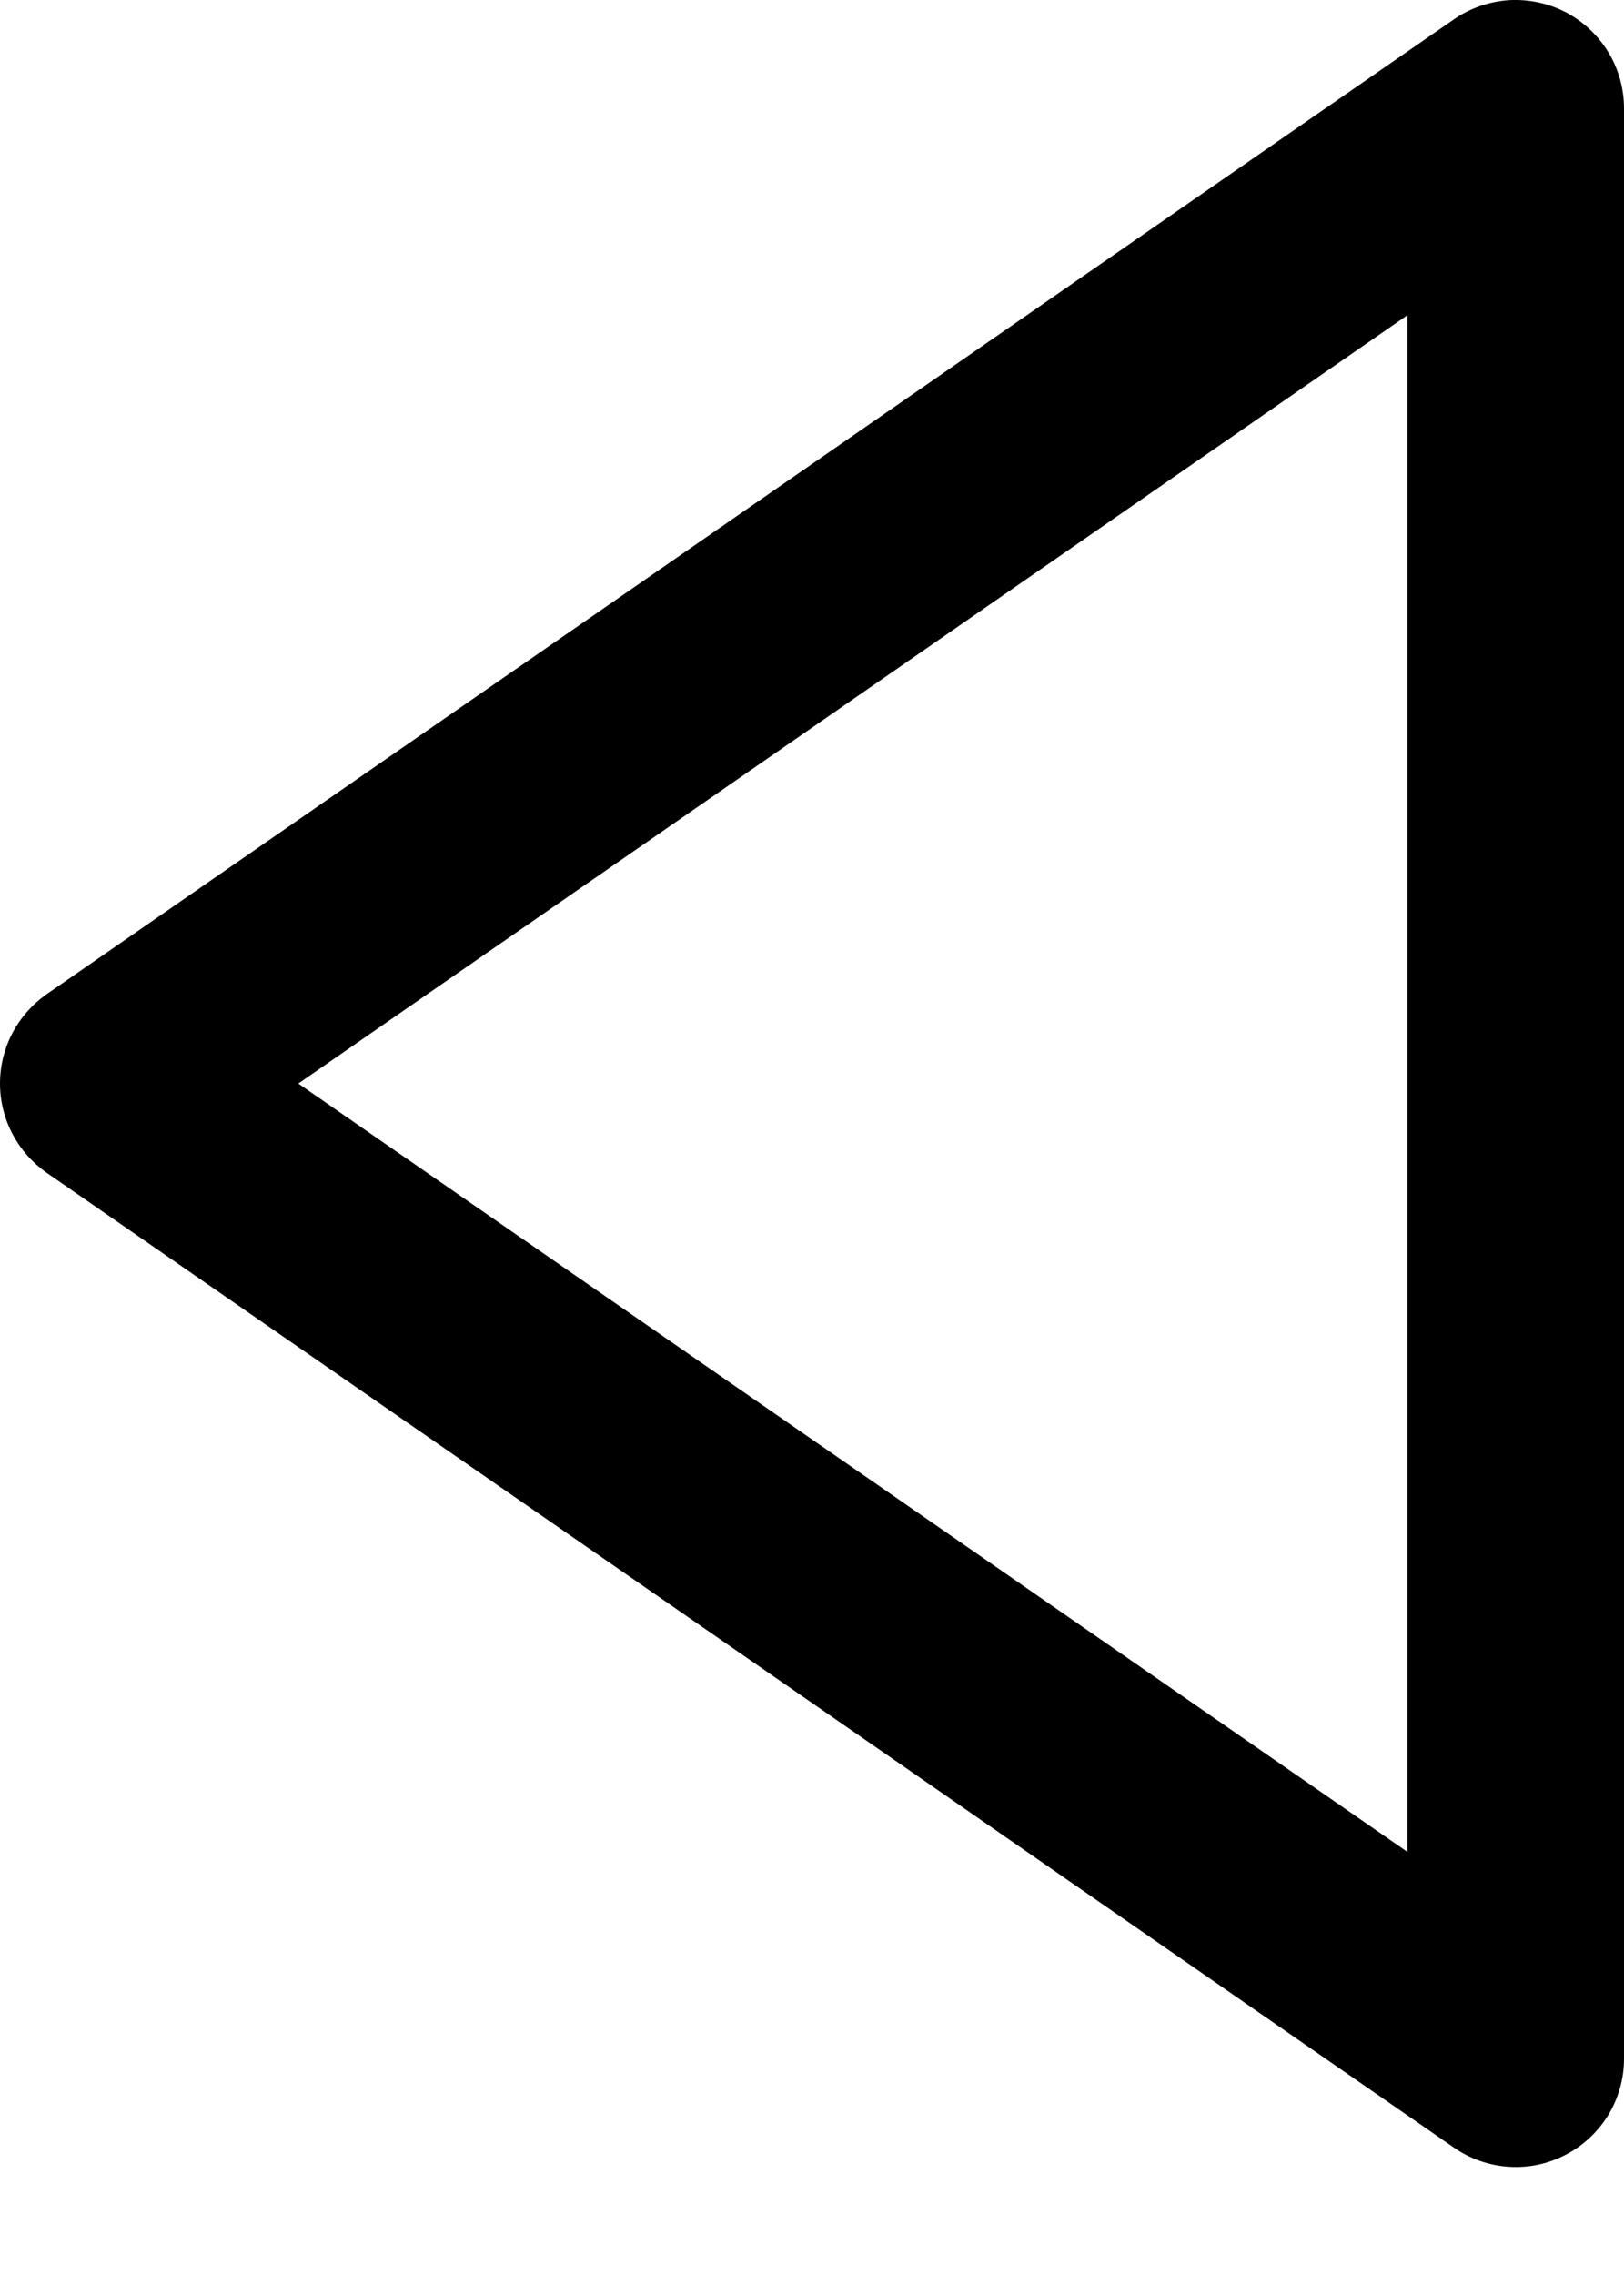 <svg width="10" height="14" viewBox="0 0 10 14" fill="none" xmlns="http://www.w3.org/2000/svg">
<path d="M9.643 0.076C9.535 0.02 9.414 -0.006 9.292 0.001C9.171 0.009 9.054 0.049 8.954 0.118L0.286 6.119C0.198 6.181 0.126 6.263 0.076 6.358C0.026 6.454 0 6.56 0 6.668C0 6.775 0.026 6.881 0.076 6.977C0.126 7.072 0.198 7.154 0.286 7.216L8.954 13.217C9.054 13.286 9.171 13.327 9.292 13.334C9.414 13.342 9.535 13.316 9.643 13.259C9.75 13.203 9.841 13.118 9.904 13.014C9.967 12.91 10 12.79 10 12.669V0.667C10 0.546 9.967 0.426 9.904 0.322C9.841 0.218 9.75 0.133 9.643 0.076ZM8.666 11.396L1.837 6.668L8.666 1.94V11.396Z" fill="black"/>
</svg>
